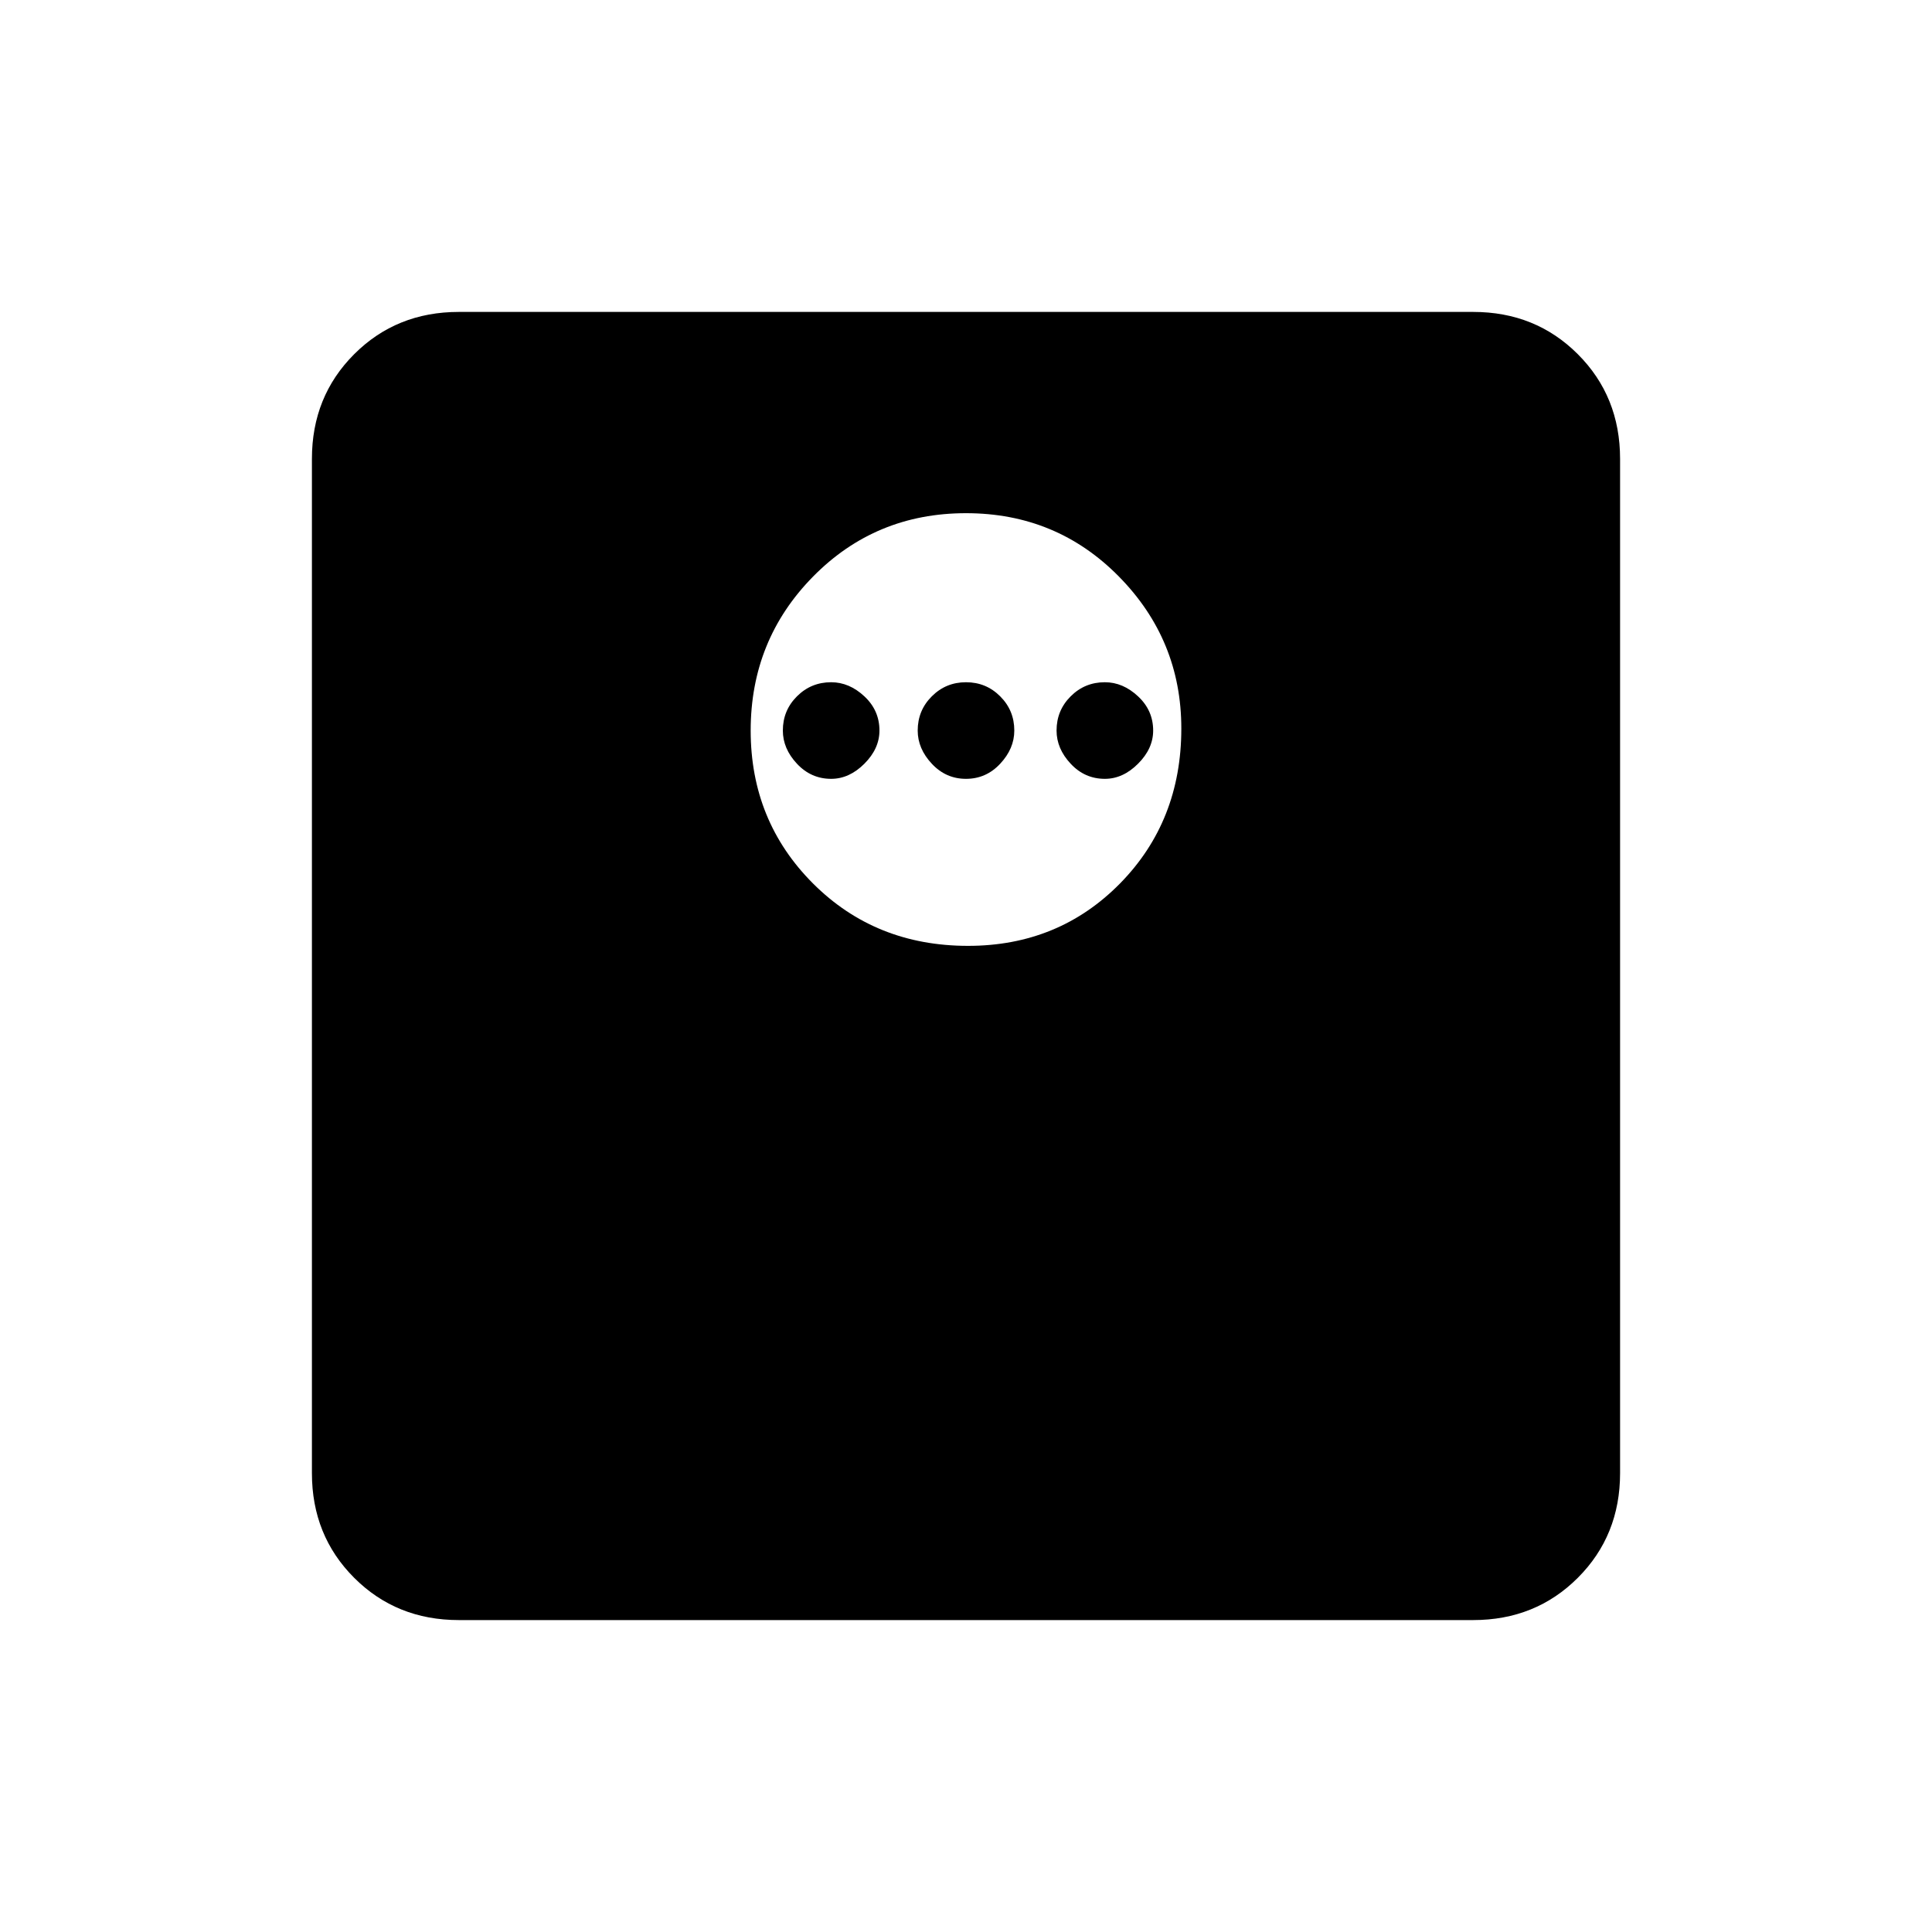 <svg xmlns="http://www.w3.org/2000/svg" height="40" width="40"><path d="M20.042 19.583q1.875 0 3.146-1.291 1.27-1.292 1.27-3.209 0-1.833-1.291-3.145-1.292-1.313-3.167-1.313-1.875 0-3.167 1.313-1.291 1.312-1.291 3.187 0 1.875 1.291 3.167 1.292 1.291 3.209 1.291Zm-2.834-3.458q-.416 0-.708-.313-.292-.312-.292-.687 0-.417.292-.708.292-.292.708-.292.375 0 .688.292.312.291.312.708 0 .375-.312.687-.313.313-.688.313Zm2.792 0q-.417 0-.708-.313Q19 15.5 19 15.125q0-.417.292-.708.291-.292.708-.292t.708.292q.292.291.292.708 0 .375-.292.687-.291.313-.708.313Zm2.875 0q-.417 0-.708-.313-.292-.312-.292-.687 0-.417.292-.708.291-.292.708-.292.375 0 .687.292.313.291.313.708 0 .375-.313.687-.312.313-.687.313ZM9.5 33.542q-1.292 0-2.167-.875-.875-.875-.875-2.167v-21q0-1.292.875-2.167.875-.875 2.167-.875h21q1.292 0 2.167.875.875.875.875 2.167v21q0 1.292-.875 2.167-.875.875-2.167.875Z"/></svg>
